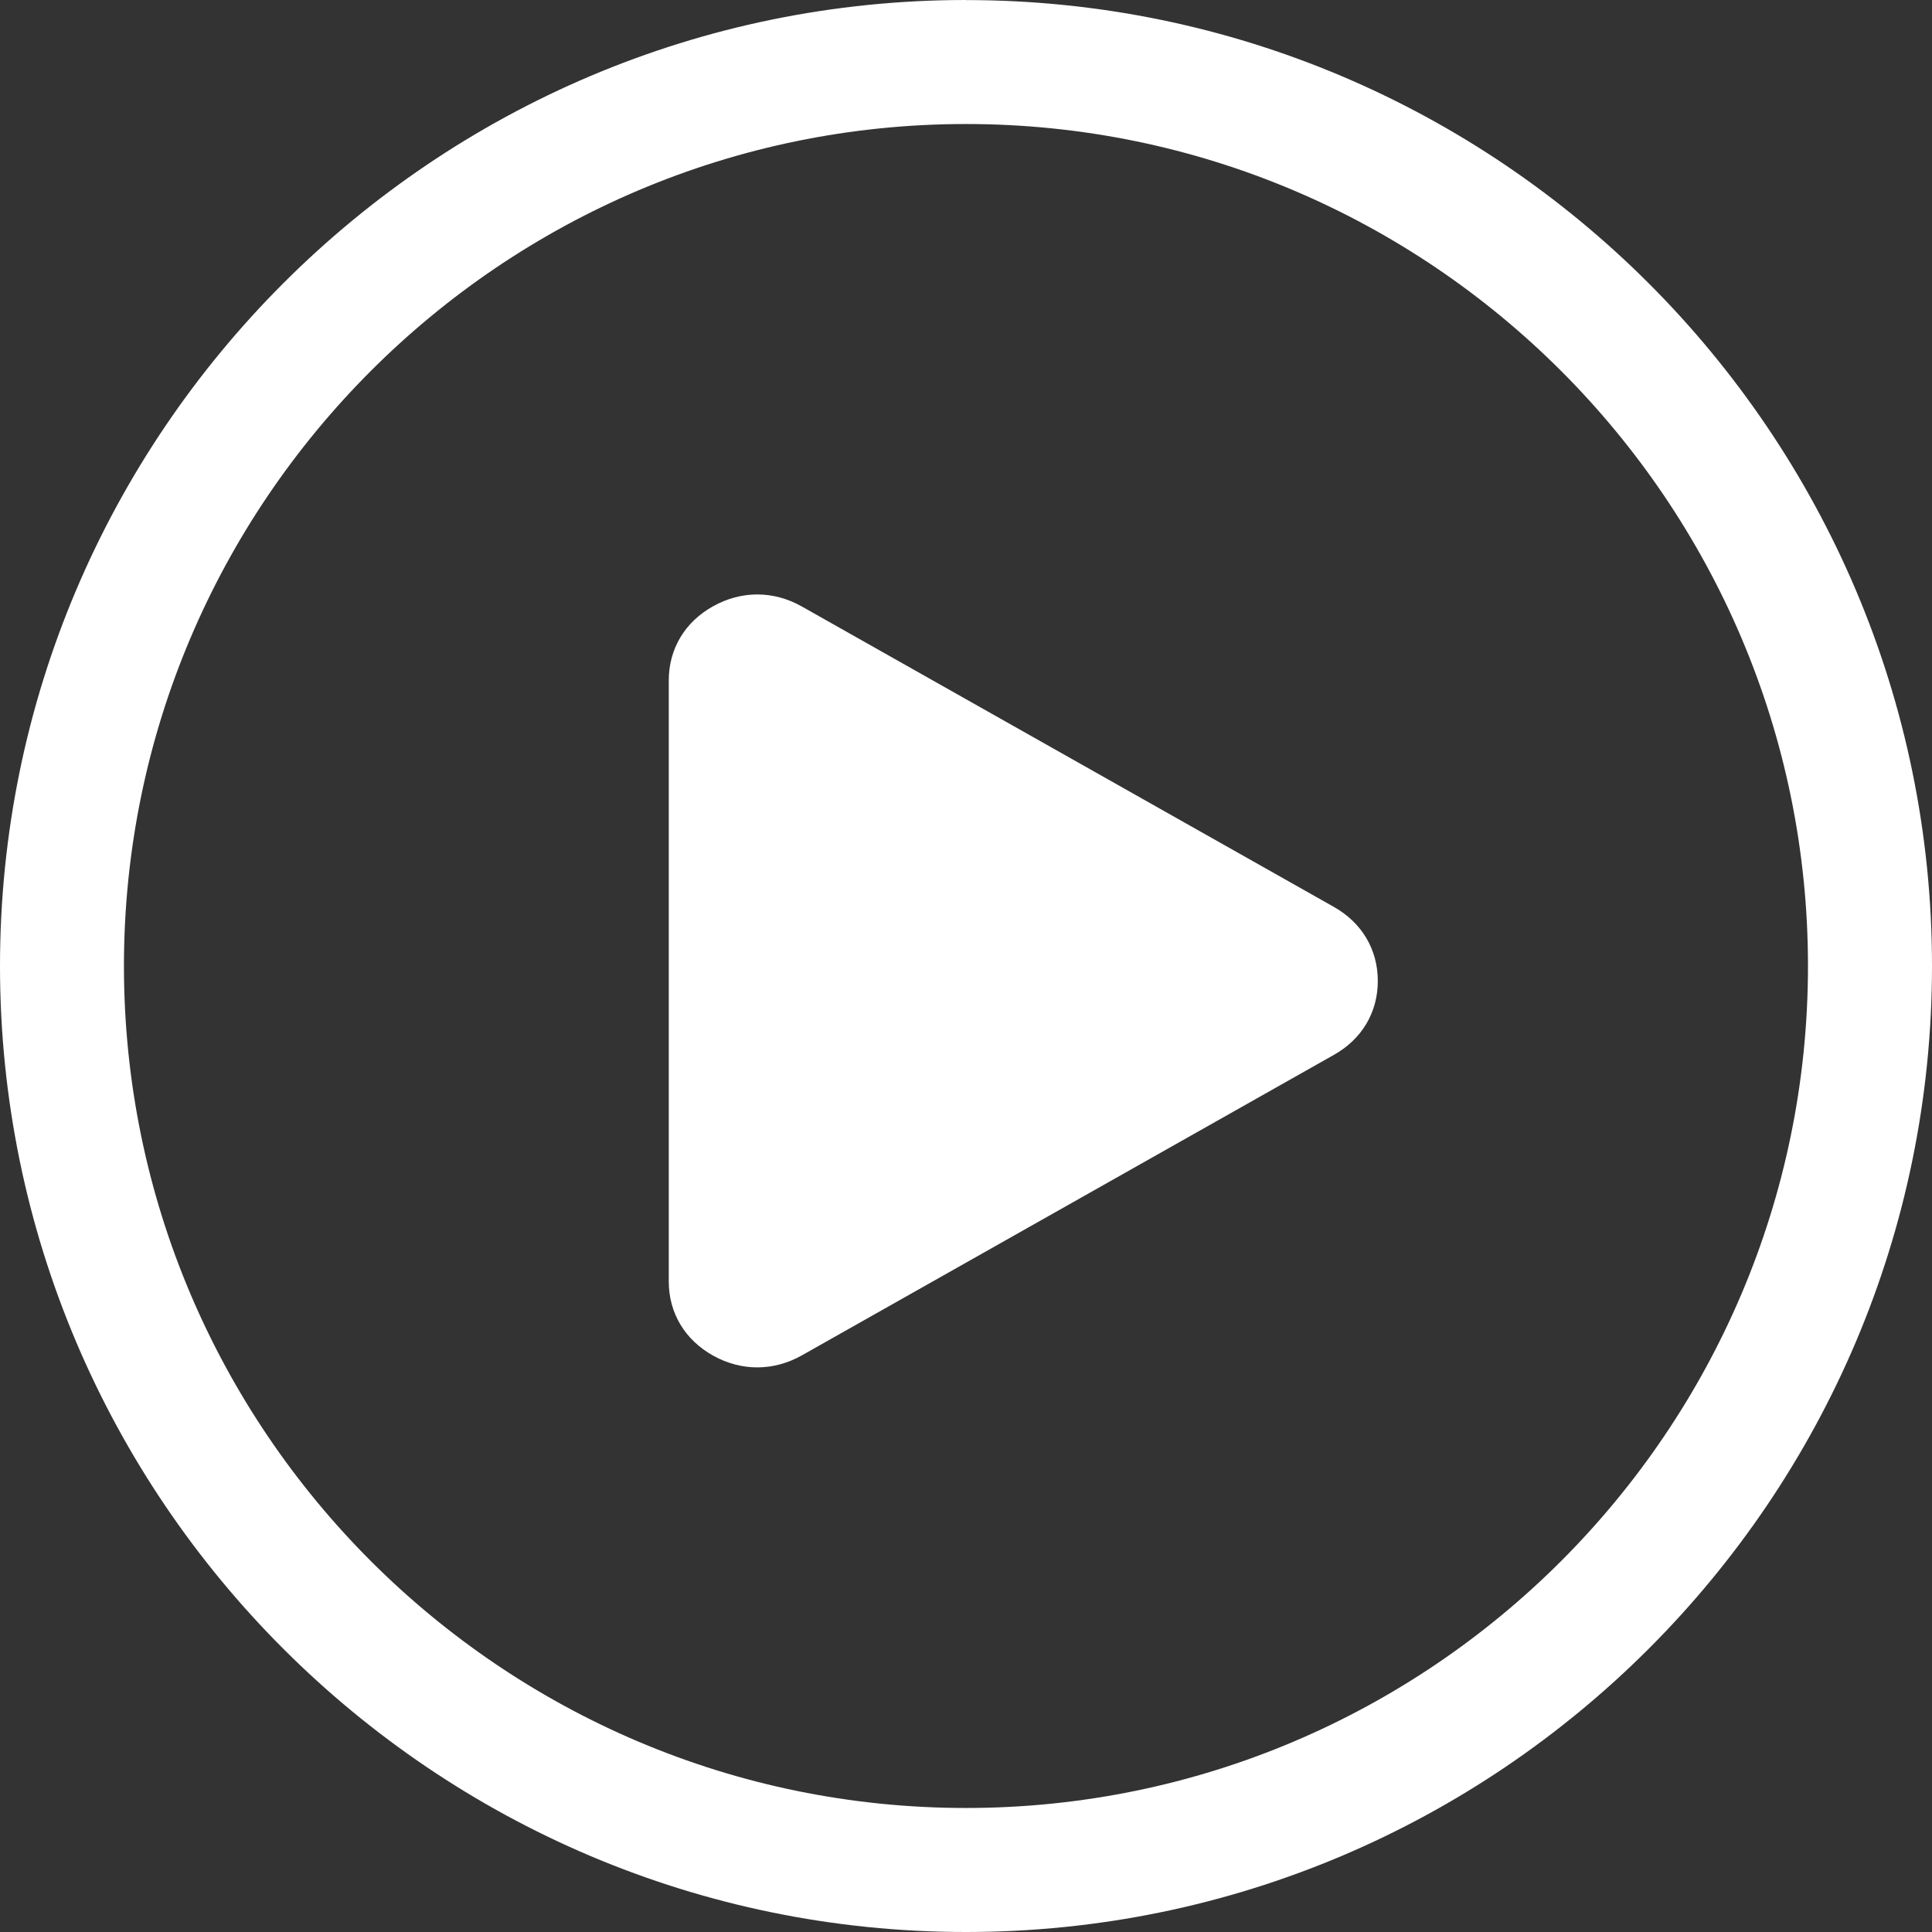 <?xml version="1.0" encoding="UTF-8"?>
<svg width="26px" height="26px" viewBox="0 0 26 26" version="1.1" xmlns="http://www.w3.org/2000/svg" xmlns:xlink="http://www.w3.org/1999/xlink">
    <rect x="0" y="0" width="26" height="26" fill="#333333" stroke="none"/>
    <!-- Generator: Sketch 49 (51002) - http://www.bohemiancoding.com/sketch -->
    <title>bofang</title>
    <desc>Created with Sketch.</desc>
    <defs></defs>
    <g id="Page-1" stroke="none" stroke-width="1" fill="none" fill-rule="evenodd">
        <g id="web前台自动播放录像-主讲老师-无讲义-copy-2" transform="translate(-200, -9)" fill="#FFFFFF" fill-rule="nonzero">
            <g id="bofang" transform="translate(200, 9)">
                <path d="M13,24.331 C6.752,24.331 1.668,19.248 1.668,13 C1.668,6.752 6.752,1.669 13,1.669 C19.248,1.669 24.331,6.752 24.331,13 C24.331,19.249 19.247,24.331 13,24.331 M13,0 C5.832,-3.70489955e-16 0,5.833 0,13 C0,20.168 5.832,26 13,26 C20.168,26 26,20.168 26,13 C26,5.833 20.168,0.001 13,0.001" id="Shape"></path>
                <path d="M17.951,12.205 L10.791,8.162 C10.411,7.947 9.979,7.946 9.598,8.158 C9.217,8.369 9,8.732 9,9.157 L9,17.245 C9,17.67 9.217,18.032 9.598,18.244 C9.979,18.456 10.411,18.454 10.791,18.24 L17.951,14.196 C18.328,13.984 18.542,13.624 18.542,13.201 C18.542,12.779 18.328,12.418 17.951,12.205 Z" id="Shape"></path>
            </g>
        </g>
    </g>
</svg>